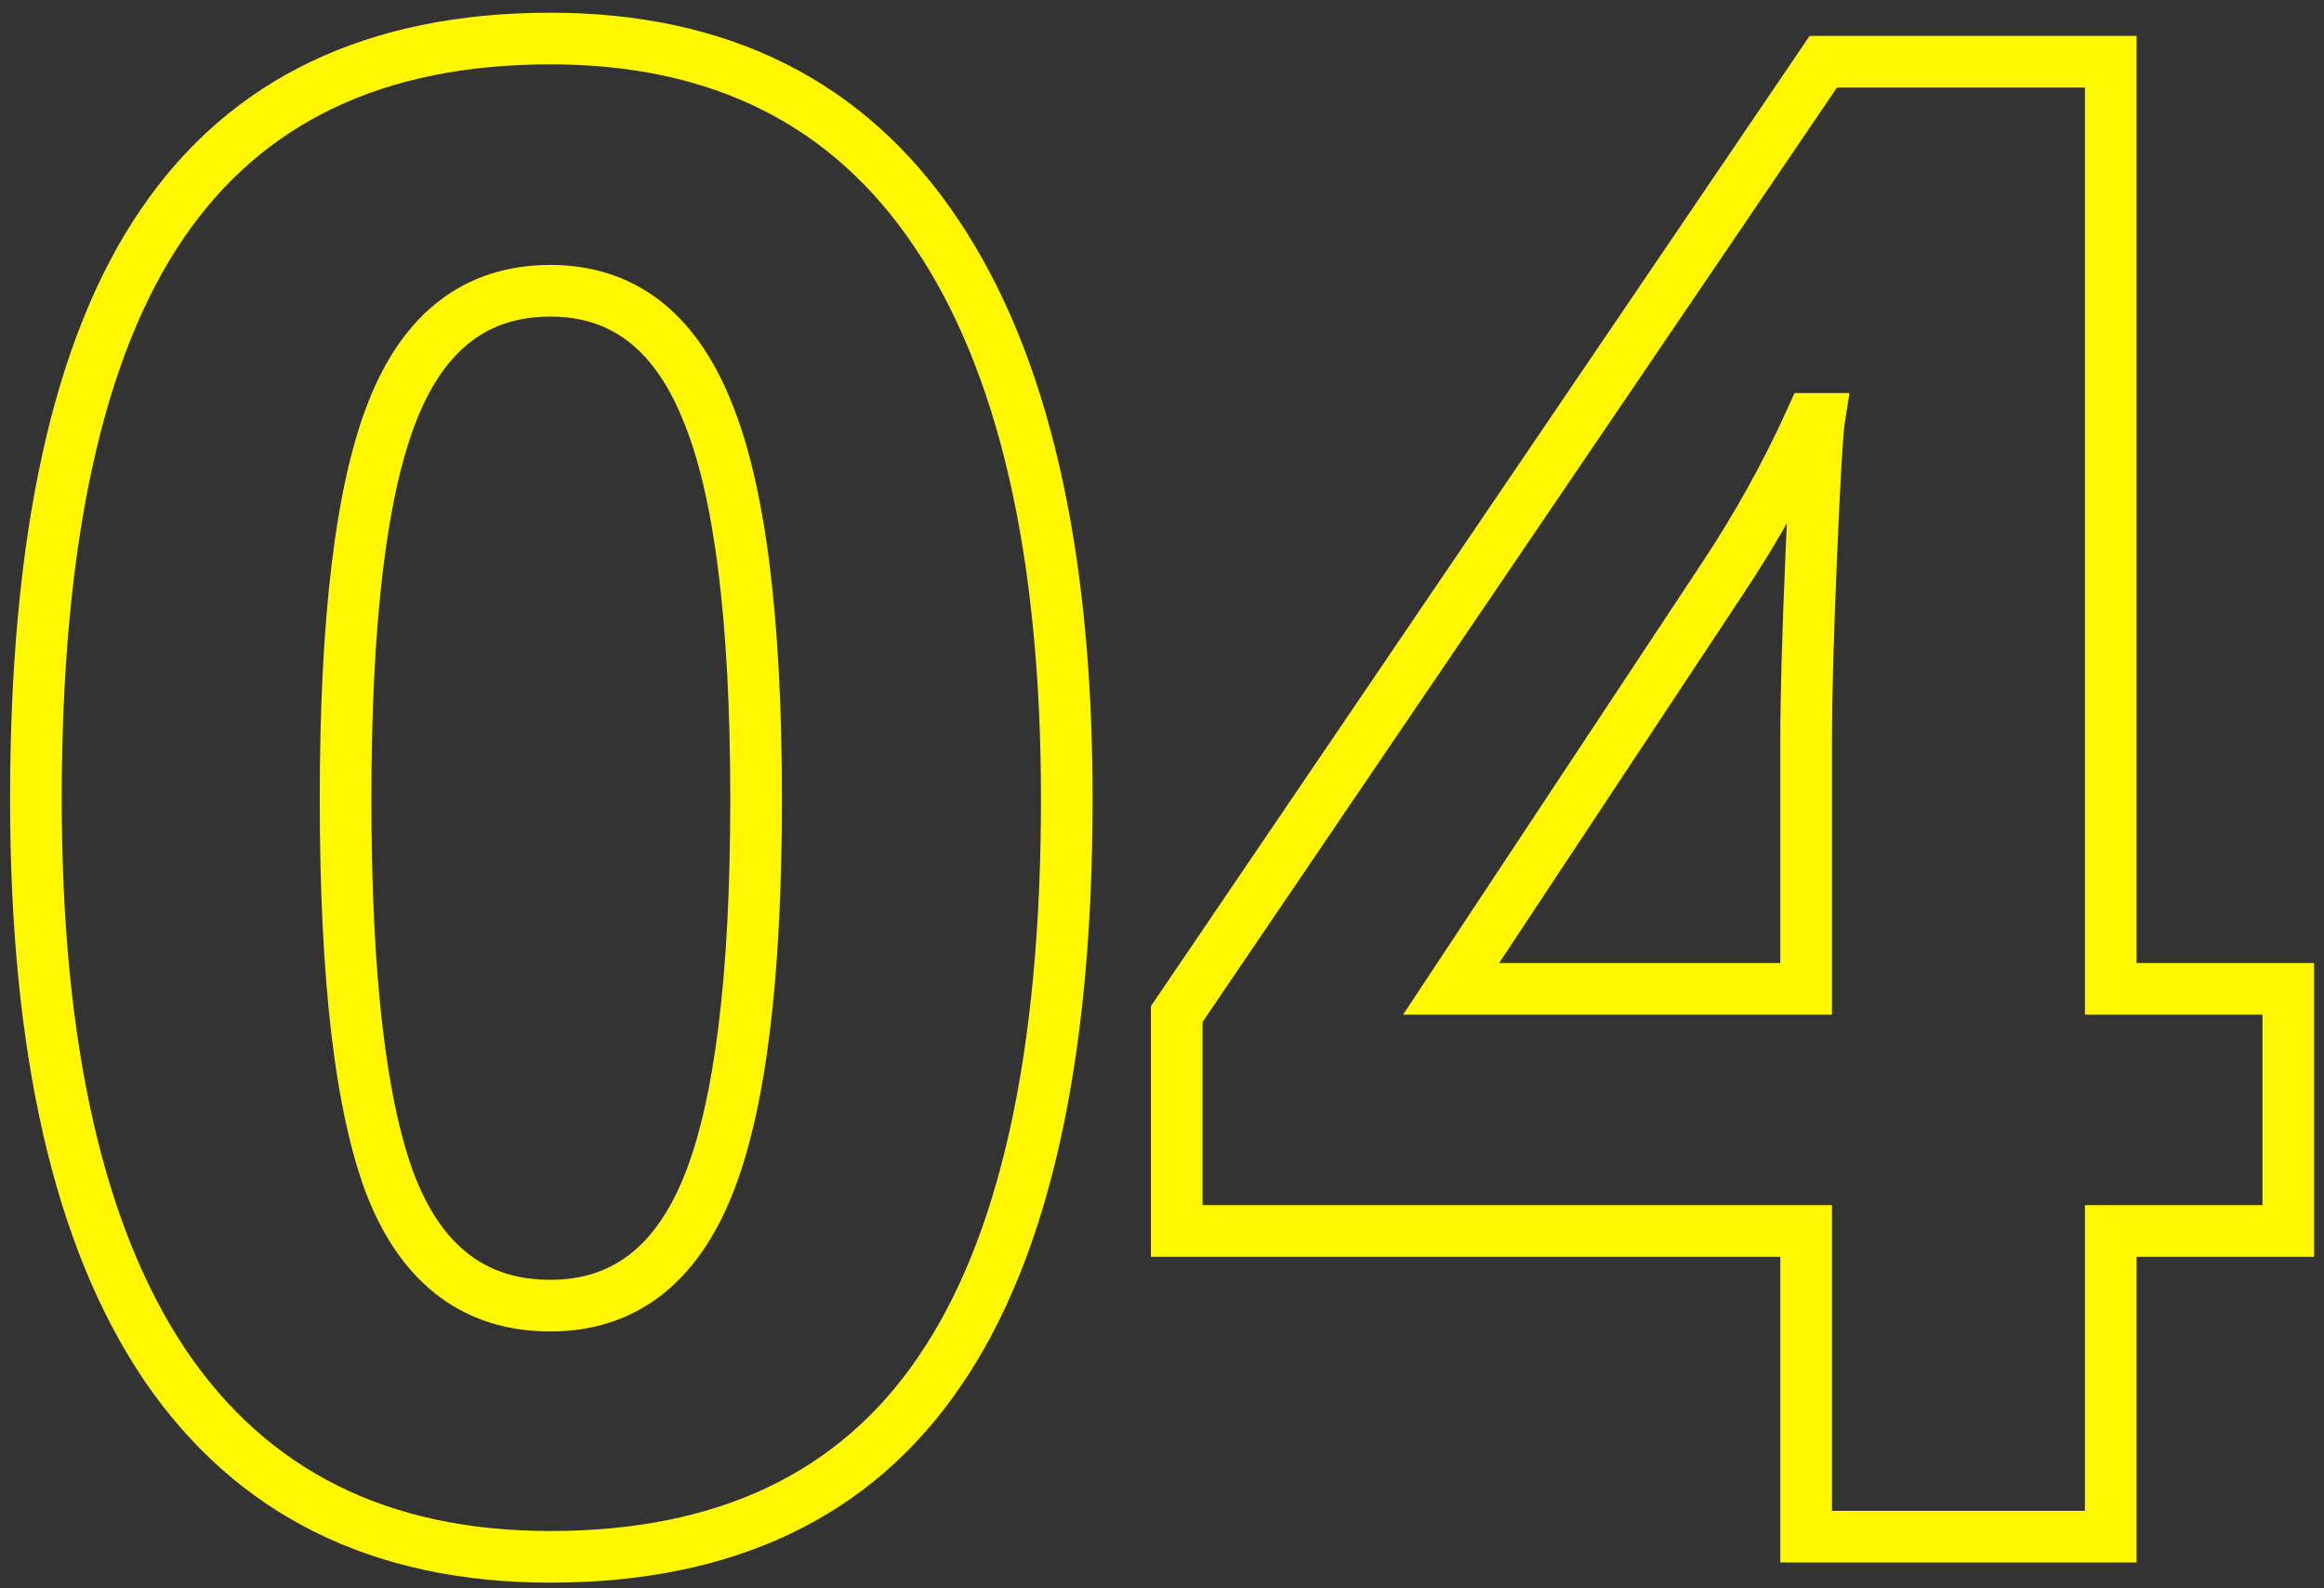 <svg width="180" height="123" viewBox="0 0 180 123" fill="none" xmlns="http://www.w3.org/2000/svg">
<rect x="0" y="0" width="180" height="123" fill="#333333" stroke="none"/>
<path d="M72.781 106.188L71.131 105.057L71.127 105.064L72.781 106.188ZM12.781 105.719L11.123 106.836L11.127 106.842L12.781 105.719ZM12.547 17.359L14.198 18.488L14.201 18.483L12.547 17.359ZM72.469 17.984L70.809 19.1L70.813 19.106L72.469 17.984ZM30.359 92.047L28.498 92.779L28.502 92.788L28.506 92.798L30.359 92.047ZM54.734 31.734L52.882 32.488L52.886 32.498L52.89 32.507L54.734 31.734ZM30.438 31.734L32.293 32.48L32.295 32.474L30.438 31.734ZM80.625 61.891C80.625 81.693 77.354 95.97 71.131 105.057L74.431 107.318C81.333 97.239 84.625 81.984 84.625 61.891H80.625ZM71.127 105.064C65.058 113.998 55.689 118.562 42.625 118.562V122.562C56.749 122.562 67.484 117.544 74.436 107.311L71.127 105.064ZM42.625 118.562C30.032 118.562 20.74 113.88 14.436 104.595L11.127 106.842C18.26 117.349 28.864 122.562 42.625 122.562V118.562ZM14.44 104.601C8.095 95.183 4.781 81.04 4.781 61.891H0.781C0.781 81.387 4.134 96.463 11.123 106.836L14.44 104.601ZM4.781 61.891C4.781 41.872 8.029 27.52 14.198 18.487L10.895 16.231C4.044 26.262 0.781 41.597 0.781 61.891H4.781ZM14.201 18.483C20.272 9.547 29.617 4.984 42.625 4.984V0.984C28.55 0.984 17.842 6.005 10.893 16.235L14.201 18.483ZM42.625 4.984C55.21 4.984 64.501 9.711 70.809 19.1L74.129 16.869C66.999 6.258 56.395 0.984 42.625 0.984V4.984ZM70.813 19.106C77.262 28.631 80.625 42.801 80.625 61.891H84.625C84.625 42.438 81.217 27.338 74.125 16.863L70.813 19.106ZM24.766 61.891C24.766 75.931 25.955 86.31 28.498 92.779L32.221 91.315C29.972 85.596 28.766 75.871 28.766 61.891H24.766ZM28.506 92.798C29.83 96.065 31.66 98.669 34.073 100.452C36.505 102.249 39.389 103.109 42.625 103.109V99.109C40.131 99.109 38.107 98.46 36.45 97.235C34.775 95.998 33.337 94.07 32.213 91.296L28.506 92.798ZM42.625 103.109C45.825 103.109 48.682 102.226 51.097 100.4C53.49 98.59 55.319 95.952 56.665 92.644L52.96 91.137C51.806 93.975 50.354 95.947 48.684 97.21C47.037 98.456 45.05 99.109 42.625 99.109V103.109ZM56.665 92.644C59.321 86.117 60.562 75.783 60.562 61.891H56.562C56.562 75.706 55.304 85.373 52.96 91.137L56.665 92.644ZM60.562 61.891C60.562 47.846 59.296 37.448 56.579 30.962L52.89 32.507C55.277 38.208 56.562 47.915 56.562 61.891H60.562ZM56.587 30.981C55.243 27.676 53.421 25.039 51.044 23.229C48.642 21.401 45.803 20.516 42.625 20.516V24.516C45.019 24.516 46.985 25.167 48.621 26.412C50.279 27.674 51.726 29.647 52.882 32.488L56.587 30.981ZM42.625 20.516C39.403 20.516 36.532 21.396 34.114 23.225C31.717 25.038 29.899 27.681 28.579 30.994L32.295 32.474C33.424 29.641 34.861 27.675 36.527 26.415C38.171 25.172 40.169 24.516 42.625 24.516V20.516ZM28.582 30.989C25.981 37.464 24.766 47.849 24.766 61.891H28.766C28.766 47.912 29.998 38.193 32.293 32.48L28.582 30.989ZM177.234 95.328V97.328H179.234V95.328H177.234ZM163.484 95.328V93.328H161.484V95.328H163.484ZM163.484 119V121H165.484V119H163.484ZM139.891 119H137.891V121H139.891V119ZM139.891 95.328H141.891V93.328H139.891V95.328ZM91.141 95.328H89.141V97.328H91.141V95.328ZM91.141 78.531L89.486 77.408L89.141 77.916V78.531H91.141ZM141.219 4.781V2.781H140.159L139.564 3.658L141.219 4.781ZM163.484 4.781H165.484V2.781H163.484V4.781ZM163.484 76.578H161.484V78.578H163.484V76.578ZM177.234 76.578H179.234V74.578H177.234V76.578ZM139.891 76.578V78.578H141.891V76.578H139.891ZM140.906 32.438L142.882 32.749L143.247 30.438H140.906V32.438ZM140.281 32.438V30.438H138.99L138.458 31.615L140.281 32.438ZM133.328 44.938L131.664 43.828L131.66 43.834L133.328 44.938ZM112.391 76.578L110.723 75.474L108.669 78.578H112.391V76.578ZM177.234 93.328H163.484V97.328H177.234V93.328ZM161.484 95.328V119H165.484V95.328H161.484ZM163.484 117H139.891V121H163.484V117ZM141.891 119V95.328H137.891V119H141.891ZM139.891 93.328H91.141V97.328H139.891V93.328ZM93.141 95.328V78.531H89.141V95.328H93.141ZM92.795 79.655L142.873 5.905L139.564 3.658L89.486 77.408L92.795 79.655ZM141.219 6.781H163.484V2.781H141.219V6.781ZM161.484 4.781V76.578H165.484V4.781H161.484ZM163.484 78.578H177.234V74.578H163.484V78.578ZM175.234 76.578V95.328H179.234V76.578H175.234ZM141.891 76.578V57.203H137.891V76.578H141.891ZM141.891 57.203C141.891 54.017 142.019 49.363 142.279 43.225L138.283 43.056C138.022 49.21 137.891 53.931 137.891 57.203H141.891ZM142.279 43.225C142.543 37.006 142.748 33.594 142.882 32.749L138.931 32.126C138.752 33.26 138.54 36.983 138.283 43.056L142.279 43.225ZM140.906 30.438H140.281V34.438H140.906V30.438ZM138.458 31.615C136.578 35.782 134.314 39.853 131.664 43.828L134.992 46.047C137.759 41.897 140.13 37.635 142.104 33.26L138.458 31.615ZM131.66 43.834L110.723 75.474L114.059 77.682L134.996 46.041L131.66 43.834ZM112.391 78.578H139.891V74.578H112.391V78.578Z" fill="#FFF800"/>
</svg>

